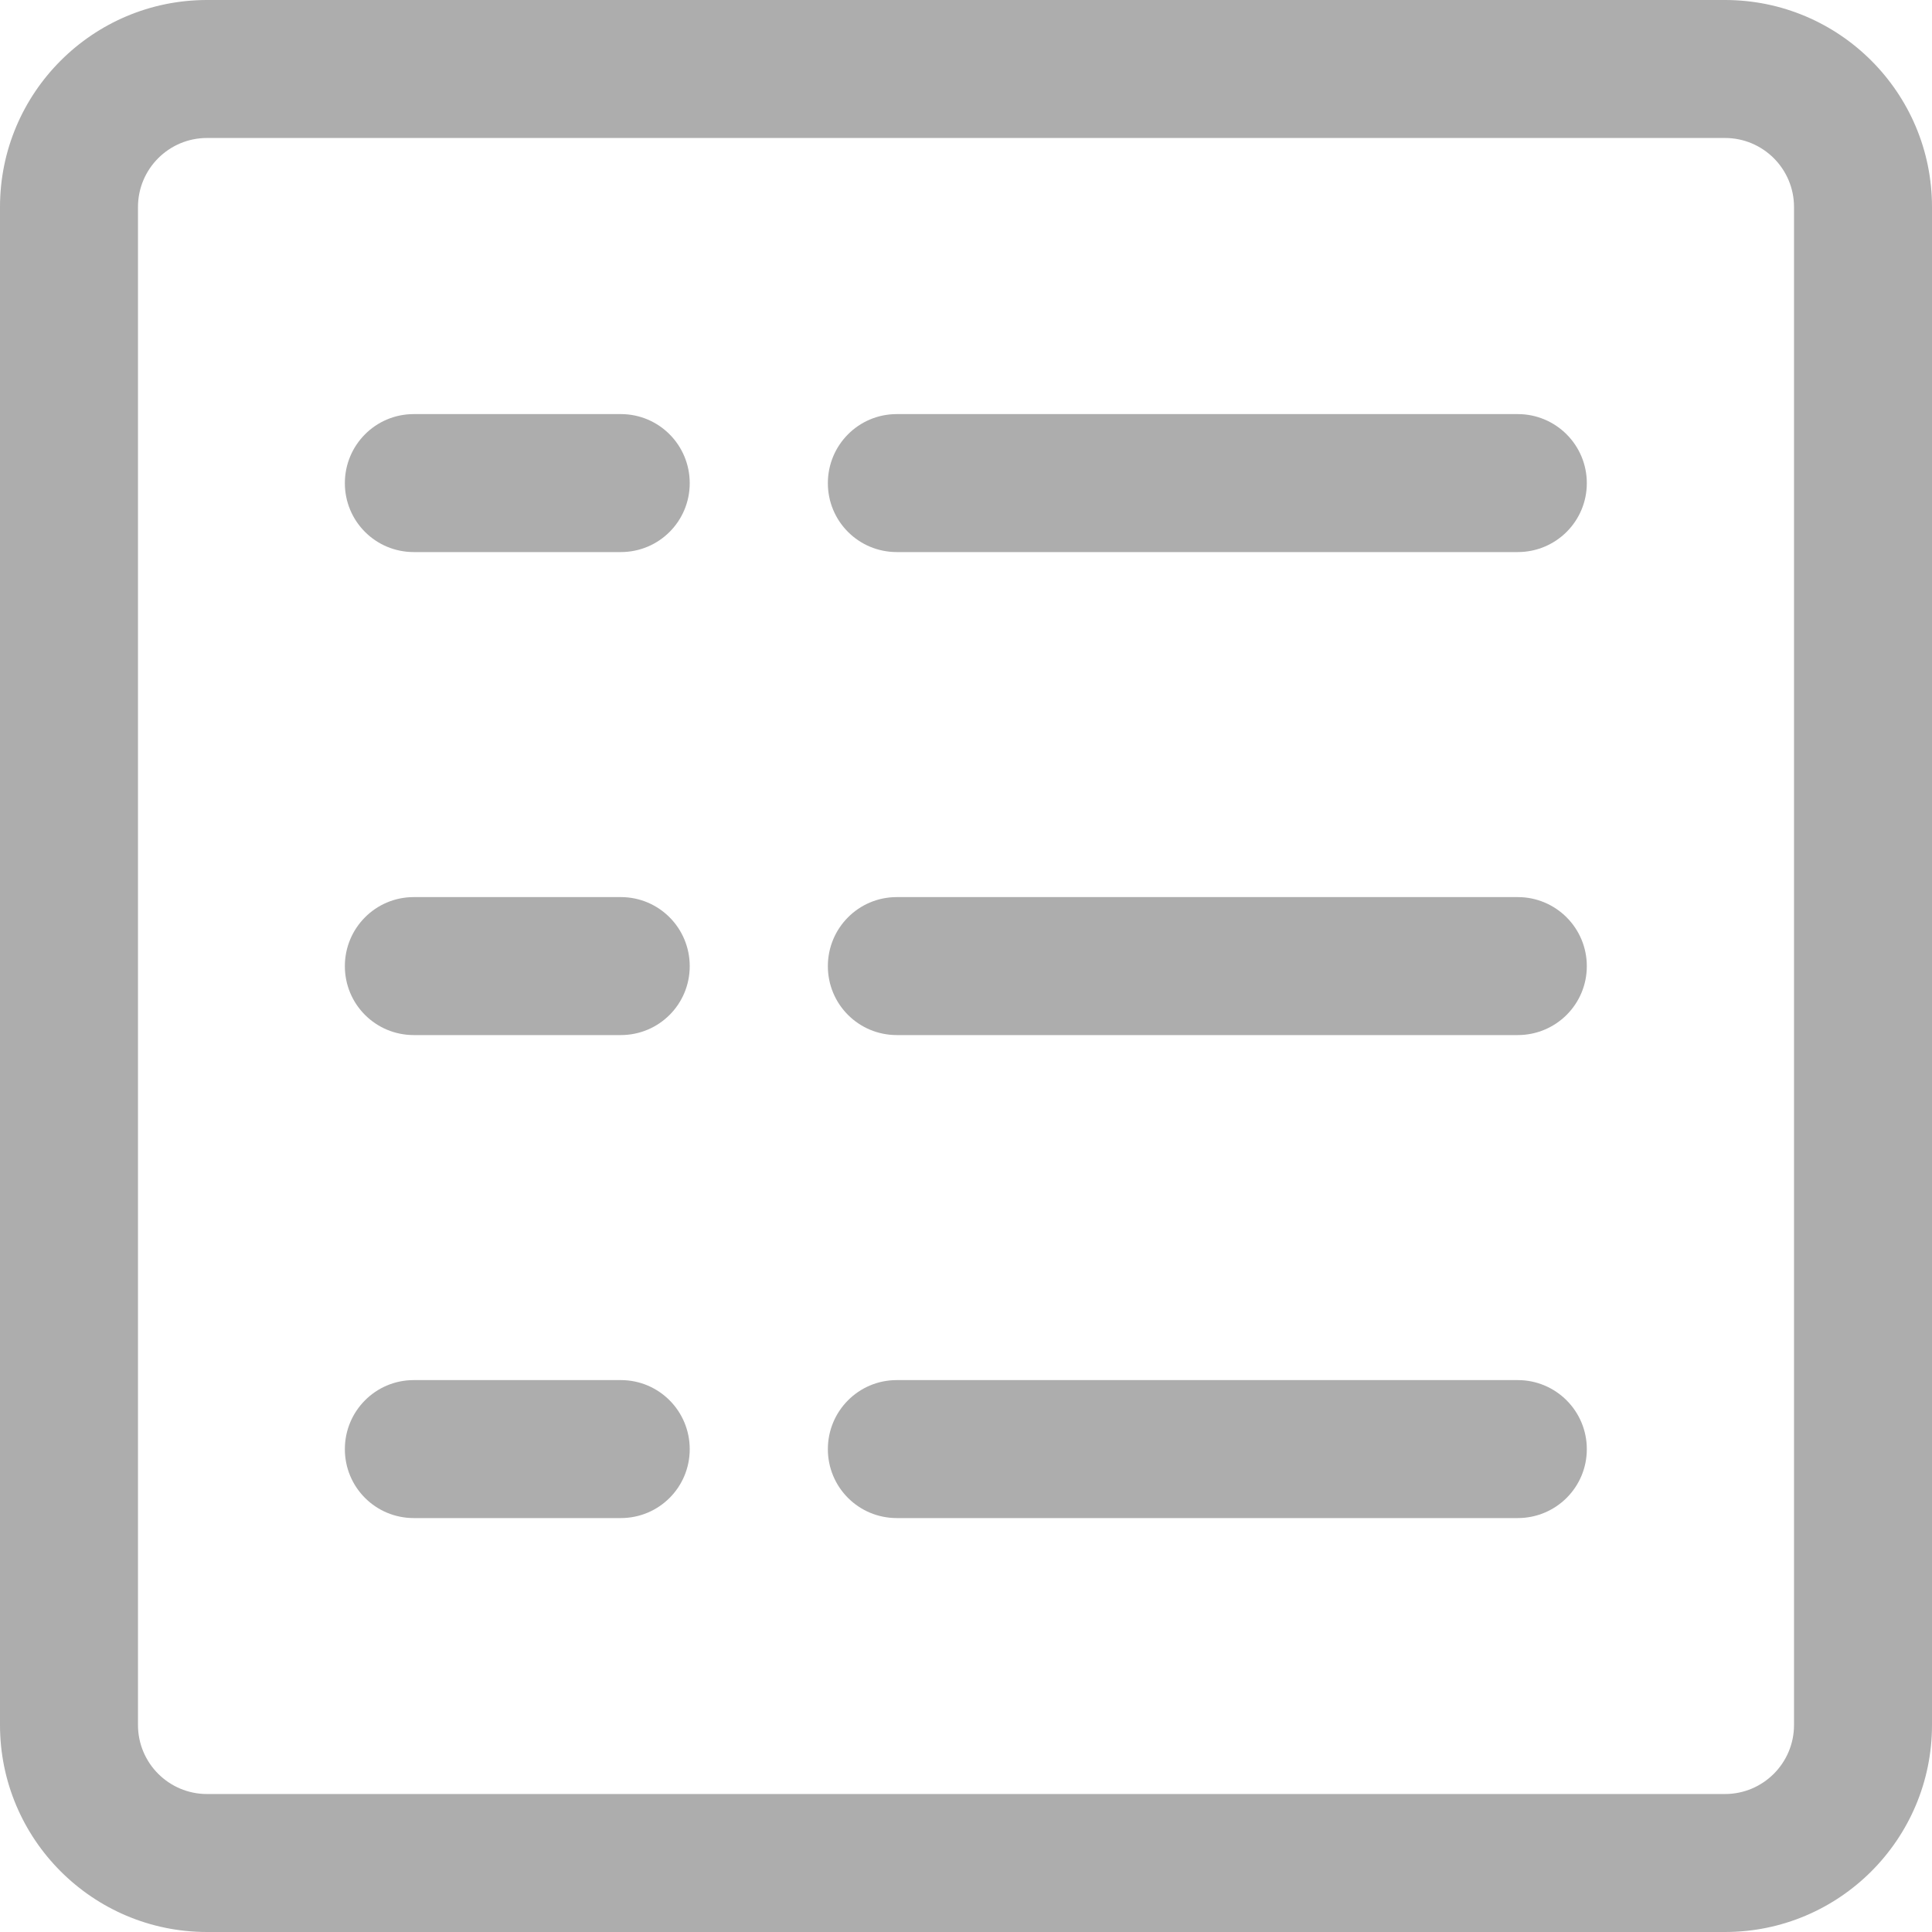 <svg width="12" height="12" viewBox="0 0 12 12" fill="none" xmlns="http://www.w3.org/2000/svg">
<path d="M10.714 0H1.286C0.576 0 0 0.576 0 1.286V10.714C0 11.424 0.576 12 1.286 12H10.714C11.424 12 12 11.424 12 10.714V1.286C12 0.576 11.424 0 10.714 0ZM11.143 10.714C11.143 10.951 10.951 11.143 10.714 11.143H1.286C1.049 11.143 0.857 10.951 0.857 10.714V1.286C0.857 1.049 1.049 0.857 1.286 0.857H10.714C10.951 0.857 11.143 1.049 11.143 1.286V10.714H11.143Z" fill="#ADADAD"/>
<path d="M3.856 2.572H2.57C2.333 2.572 2.142 2.764 2.142 3.001C2.142 3.238 2.333 3.429 2.57 3.429H3.856C4.093 3.429 4.284 3.238 4.284 3.001C4.284 2.764 4.093 2.572 3.856 2.572Z" fill="#ADADAD"/>
<path d="M9.427 2.572H5.57C5.333 2.572 5.142 2.764 5.142 3.001C5.142 3.238 5.333 3.429 5.57 3.429H9.427C9.664 3.429 9.856 3.238 9.856 3.001C9.856 2.764 9.664 2.572 9.427 2.572Z" fill="#ADADAD"/>
<path d="M3.856 5.572H2.57C2.333 5.572 2.142 5.764 2.142 6.001C2.142 6.238 2.333 6.429 2.57 6.429H3.856C4.093 6.429 4.284 6.238 4.284 6.001C4.284 5.764 4.093 5.572 3.856 5.572Z" fill="#ADADAD"/>
<path d="M9.427 5.572H5.57C5.333 5.572 5.142 5.764 5.142 6.001C5.142 6.238 5.333 6.429 5.57 6.429H9.427C9.664 6.429 9.856 6.238 9.856 6.001C9.856 5.764 9.664 5.572 9.427 5.572Z" fill="#ADADAD"/>
<path d="M3.856 8.572H2.57C2.333 8.572 2.142 8.764 2.142 9.001C2.142 9.238 2.333 9.429 2.57 9.429H3.856C4.093 9.429 4.284 9.238 4.284 9.001C4.284 8.764 4.093 8.572 3.856 8.572Z" fill="#ADADAD"/>
<path d="M9.427 8.572H5.57C5.333 8.572 5.142 8.764 5.142 9.001C5.142 9.238 5.333 9.429 5.57 9.429H9.427C9.664 9.429 9.856 9.238 9.856 9.001C9.856 8.764 9.664 8.572 9.427 8.572Z" fill="#ADADAD"/>
</svg>
